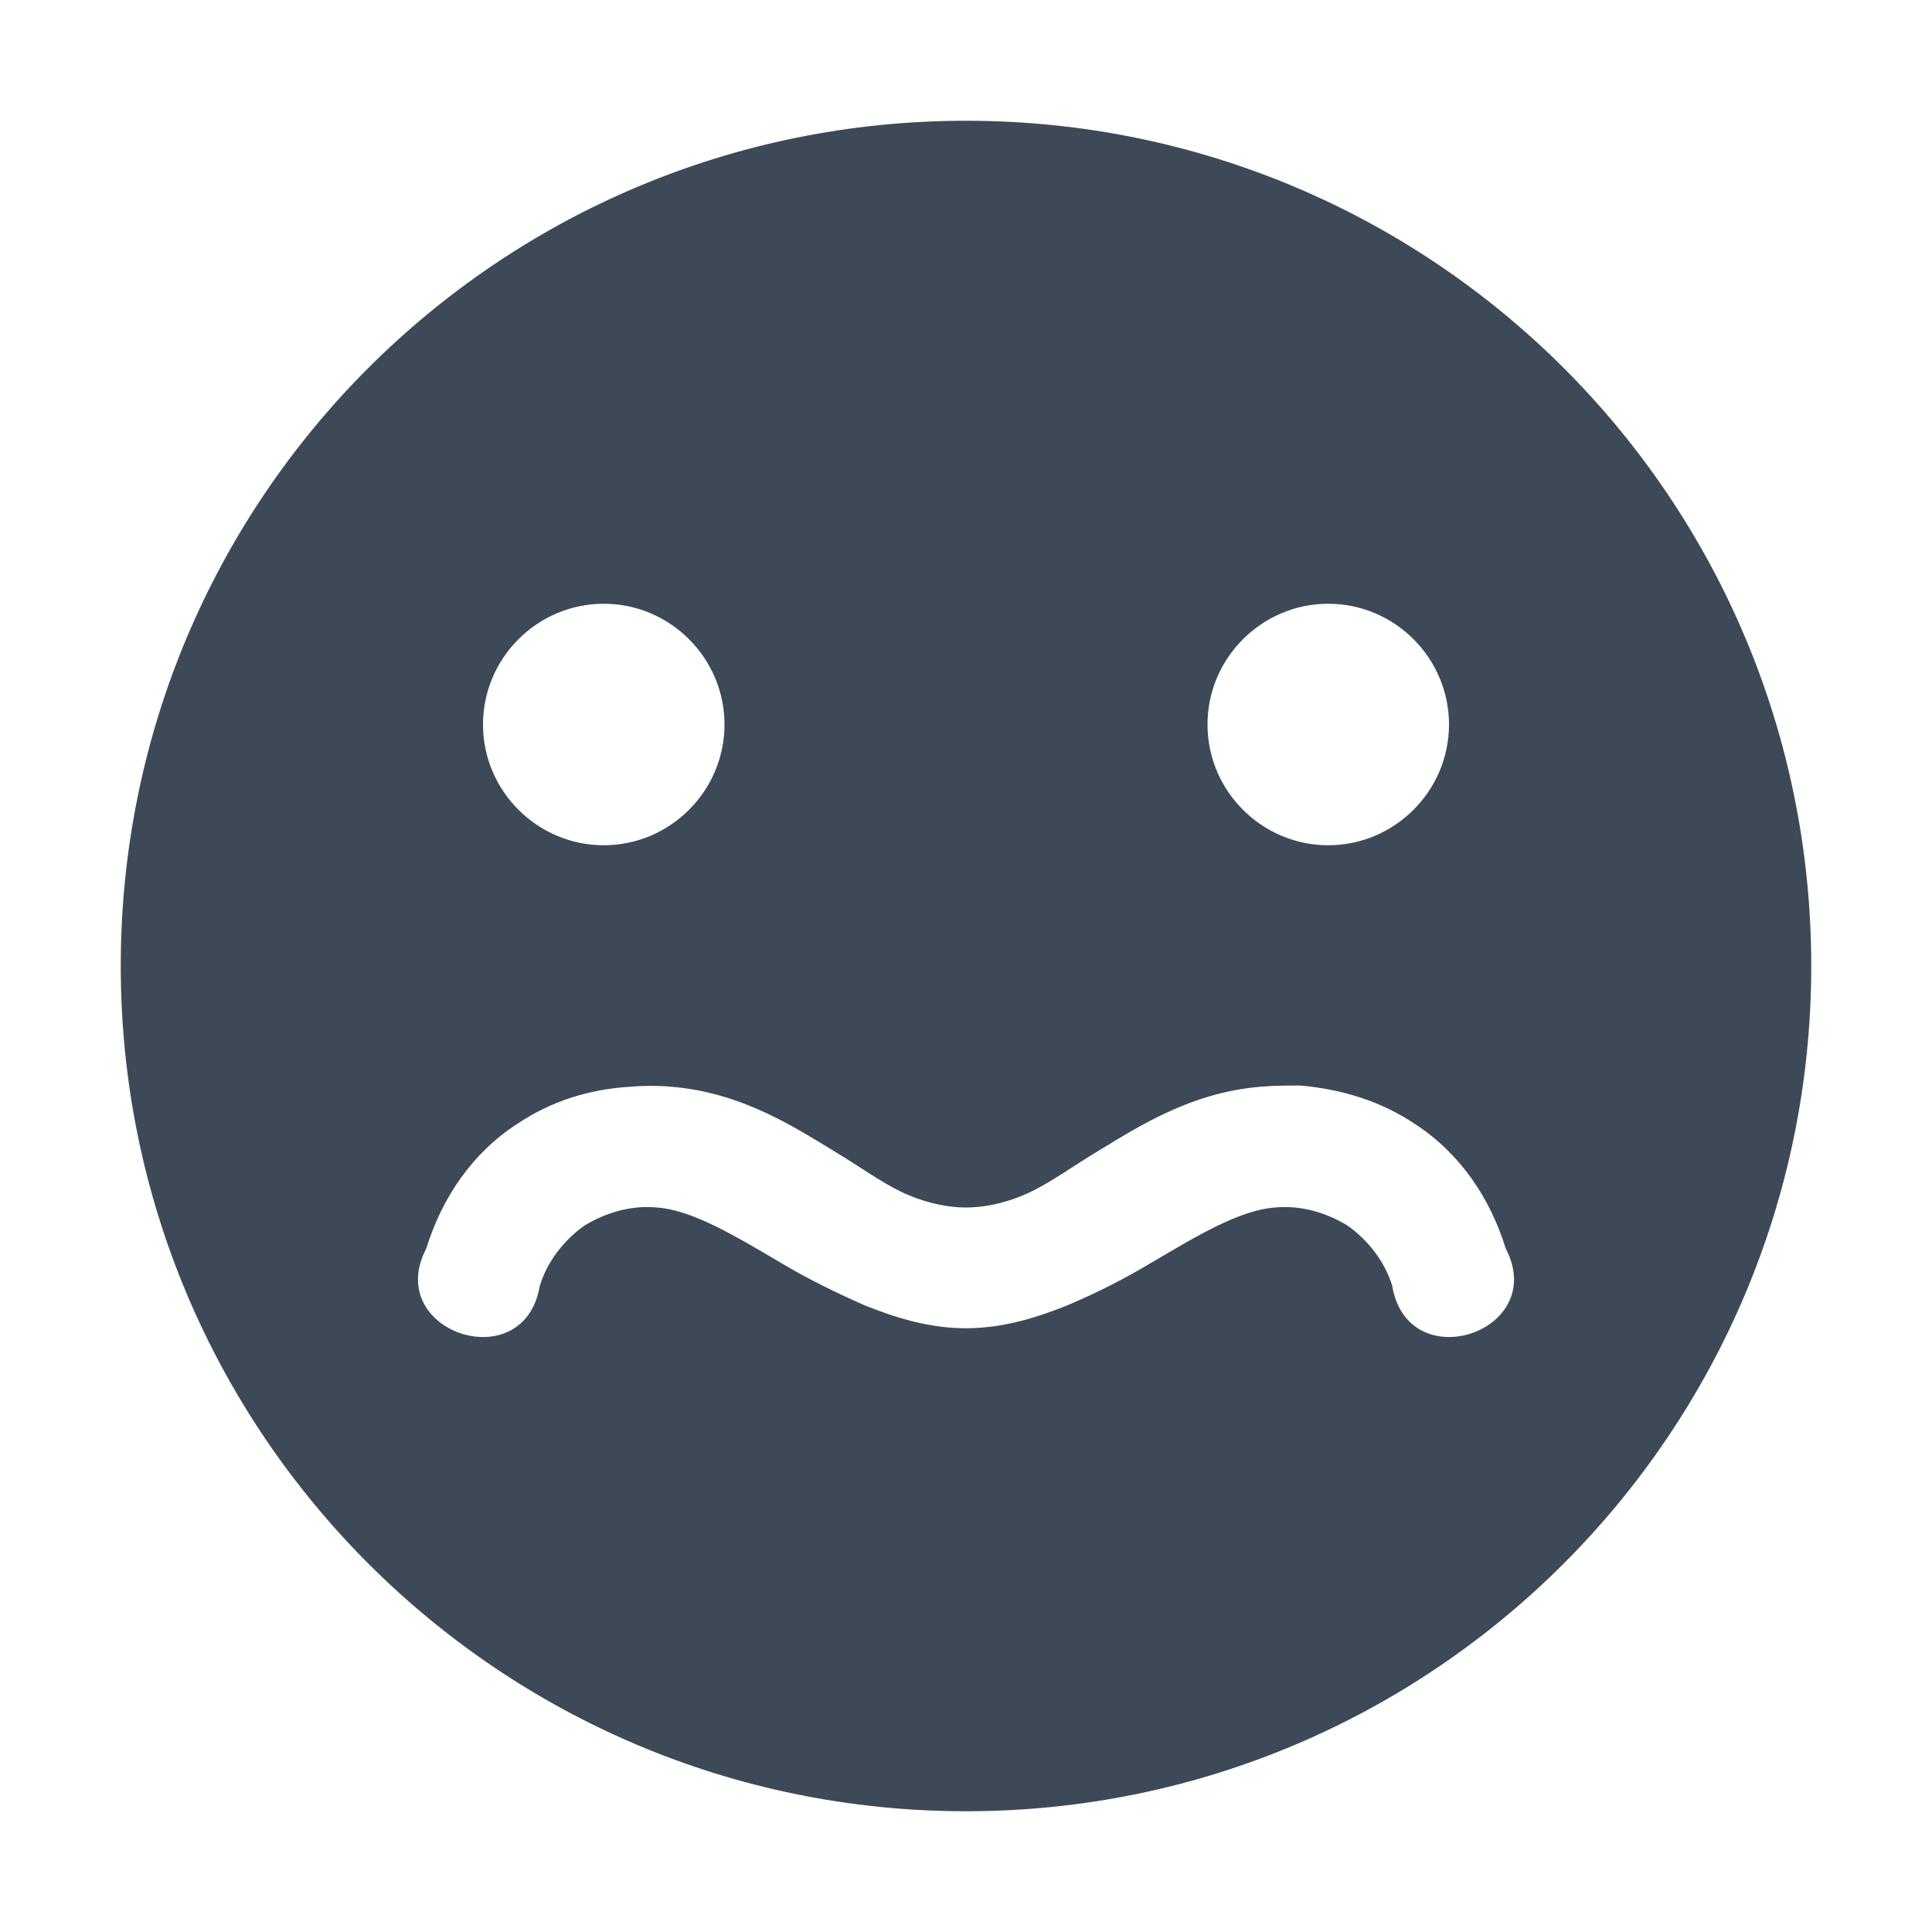 <svg xmlns="http://www.w3.org/2000/svg" width="16" height="16" version="1.1">
 <path style="fill:#3e4958" d="M 8,1 C 4.13,1 1,4.13 1,8 1,11.86 4.13,15 8,15 11.87,15 15,11.86 15,8 15,4.13 11.87,1 8,1 Z M 5,5 C 5.55,5 6,5.45 6,6 6,6.55 5.55,7 5,7 4.45,7 4,6.55 4,6 4,5.45 4.45,5 5,5 Z M 11,5 C 11.55,5 12,5.45 12,6 12,6.55 11.55,7 11,7 10.45,7 10,6.55 10,6 10,5.45 10.45,5 11,5 Z M 10.77,8.99 C 11.11,9.02 11.44,9.12 11.72,9.31 12.09,9.55 12.34,9.92 12.47,10.34 12.83,11.03 11.66,11.42 11.53,10.65 11.47,10.45 11.33,10.27 11.16,10.15 10.98,10.04 10.77,9.98 10.56,10 10.27,10.02 9.92,10.23 9.53,10.46 9.33,10.58 9.1,10.7 8.84,10.81 8.59,10.91 8.31,11 8,11 7.69,11 7.41,10.91 7.16,10.81 6.91,10.7 6.67,10.58 6.47,10.46 6.08,10.23 5.73,10.02 5.44,10 5.23,9.98 5.02,10.04 4.84,10.15 4.67,10.27 4.53,10.45 4.47,10.65 4.34,11.42 3.17,11.03 3.53,10.34 3.66,9.92 3.91,9.55 4.28,9.31 4.56,9.12 4.88,9.02 5.22,9 5.33,8.99 5.45,8.99 5.56,9 6.17,9.05 6.62,9.36 7,9.59 7.19,9.71 7.36,9.83 7.53,9.9 7.7,9.97 7.86,10 8,10 8.14,10 8.3,9.97 8.47,9.9 8.64,9.83 8.81,9.71 9,9.59 9.38,9.36 9.83,9.05 10.44,9 10.55,8.99 10.66,8.99 10.77,8.99 Z"/>
</svg>
